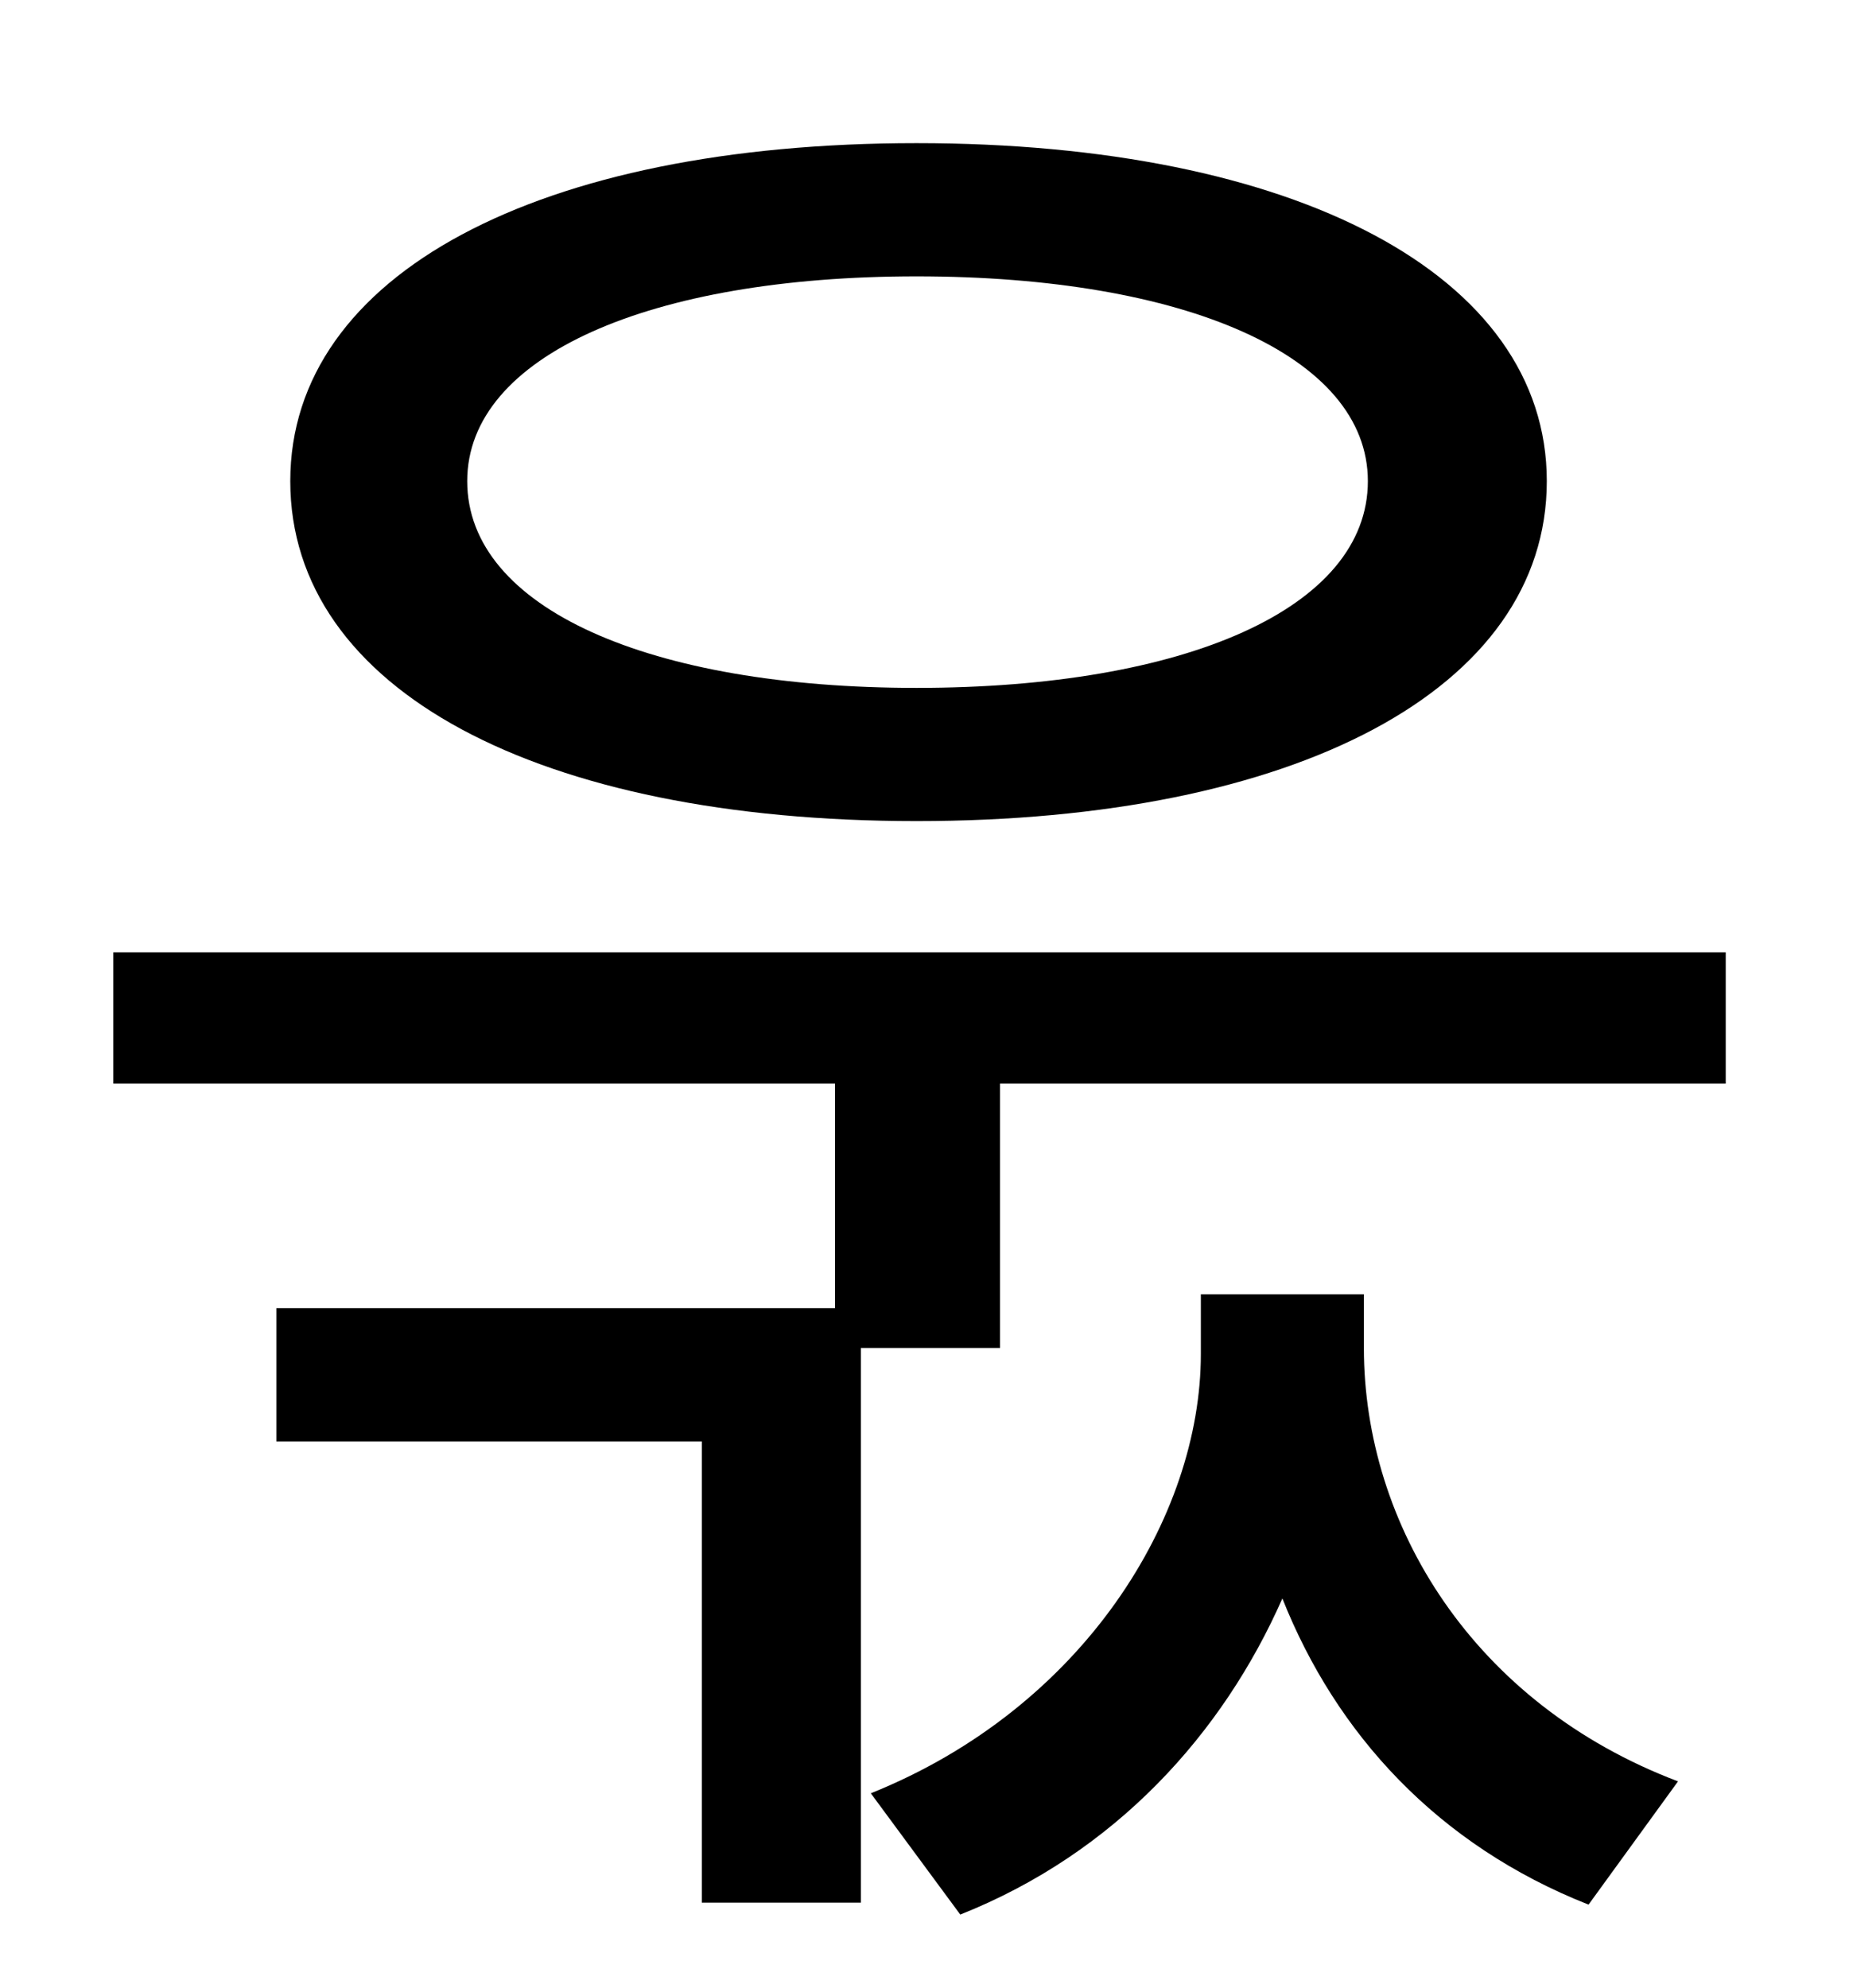 <?xml version="1.0" standalone="no"?>
<!DOCTYPE svg PUBLIC "-//W3C//DTD SVG 1.1//EN" "http://www.w3.org/Graphics/SVG/1.1/DTD/svg11.dtd" >
<svg xmlns="http://www.w3.org/2000/svg" xmlns:xlink="http://www.w3.org/1999/xlink" version="1.1" viewBox="-10 0 930 1000">
   <path fill="currentColor"
d="M451 139c-134 0 -226 40 -226 103c0 64 92 104 226 104c135 0 227 -40 227 -104c0 -63 -92 -103 -227 -103zM451 413c-190 0 -315 -66 -315 -171c0 -104 125 -170 315 -170s317 66 317 170c0 105 -127 171 -317 171zM676 651v27c0 89 55 179 158 218l-45 62
c-76 -30 -127 -86 -154 -154c-30 68 -84 128 -162 159l-45 -61c107 -43 166 -139 166 -221v-30h82zM47 479h811v66h-365v133h-70v279h-80v-232h-214v-67h281v-113h-363v-66z" />
</svg>
